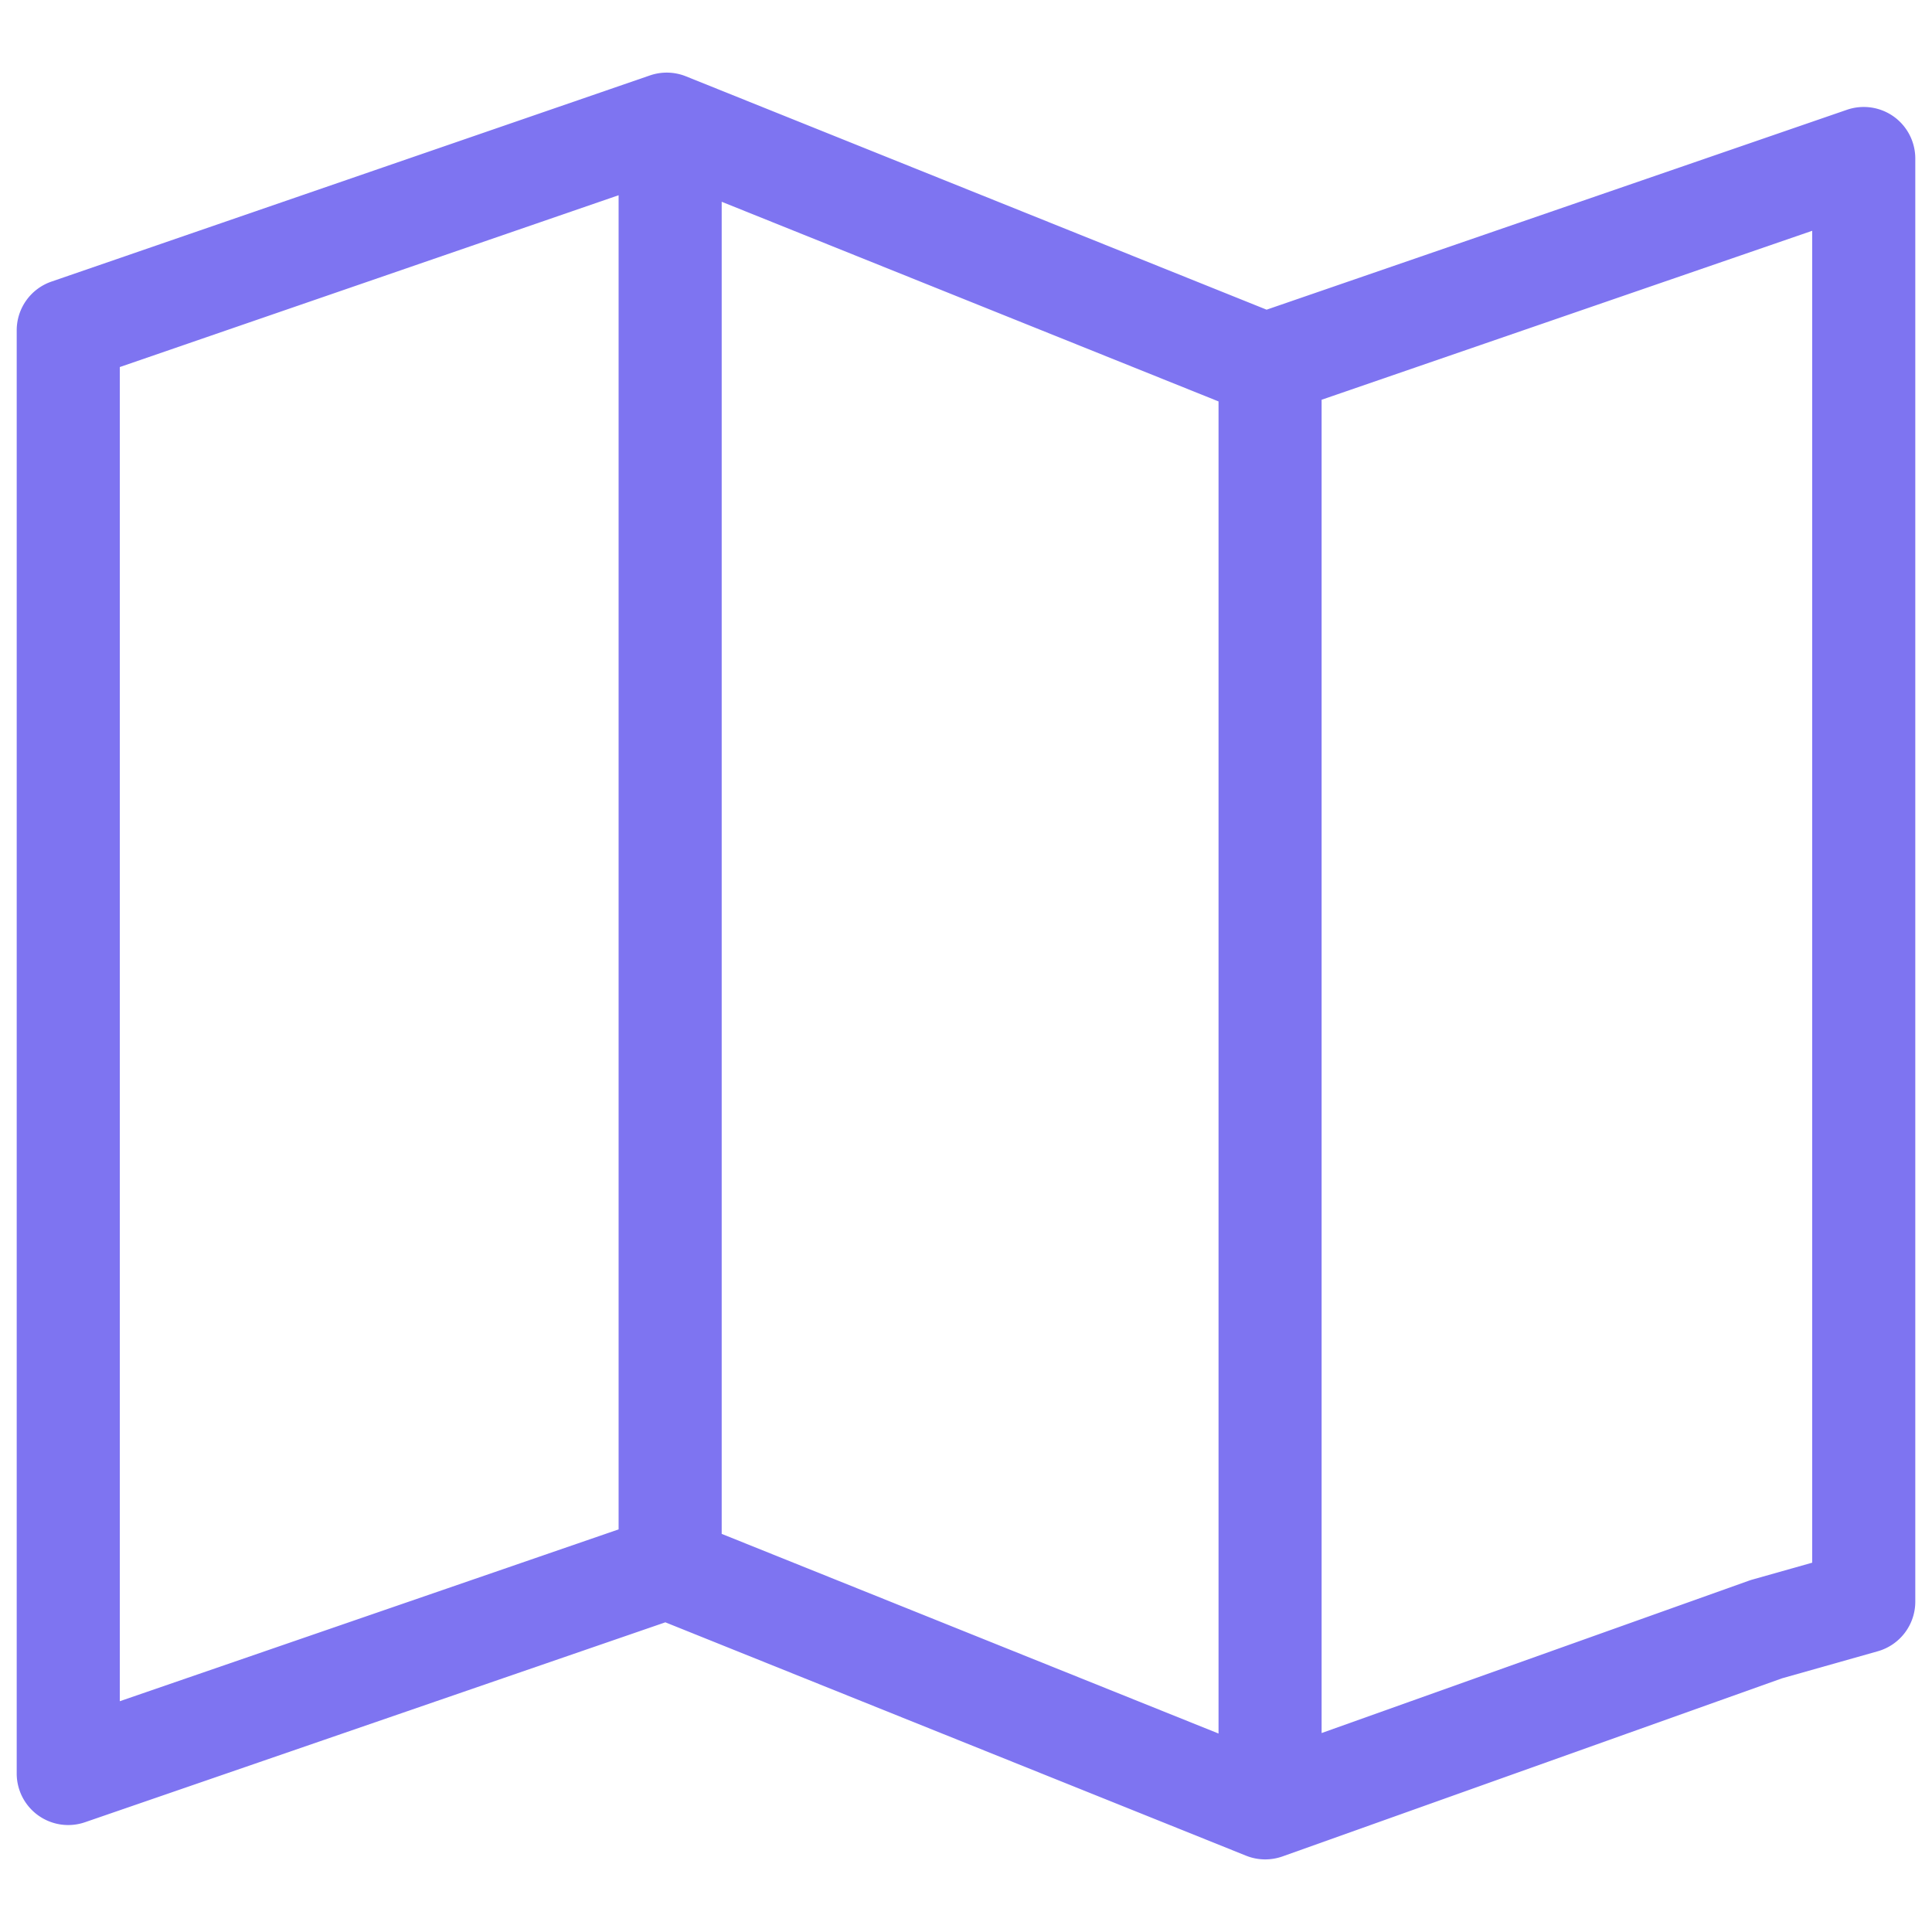 <svg id="Layer_1" data-name="Layer 1" xmlns="http://www.w3.org/2000/svg" viewBox="0 0 128 128"><defs><style>.cls-1{fill:#3b4551;}</style></defs><title>a</title><path class="cls-1" d="M125.461,7.72a3.425,3.425,0,0,0-3.095-.447l-38.45,13.244-38.47-15.46a3.416,3.416,0,0,0-2.385-.06L3.41,18.656a3.414,3.414,0,0,0-2.303,3.228v95.615a3.413,3.413,0,0,0,4.526,3.228L44.081,107.483l38.47,15.46a3.409,3.409,0,0,0,1.274.247,3.449,3.449,0,0,0,1.147-.198l33.099-11.801,6.336-1.79a3.416,3.416,0,0,0,2.486-3.286V10.501A3.421,3.421,0,0,0,125.461,7.72ZM47.814,13.368,80.731,26.596v88.255L47.814,101.623ZM7.937,24.318,40.984,12.935v88.391L7.937,112.71Zm112.126,79.214-3.959,1.118c-.073.02-.145.044-.218.069L87.56,114.819V26.485l32.503-11.195Z" id="id_101" style="fill: rgb(126, 116, 241);"></path></svg>